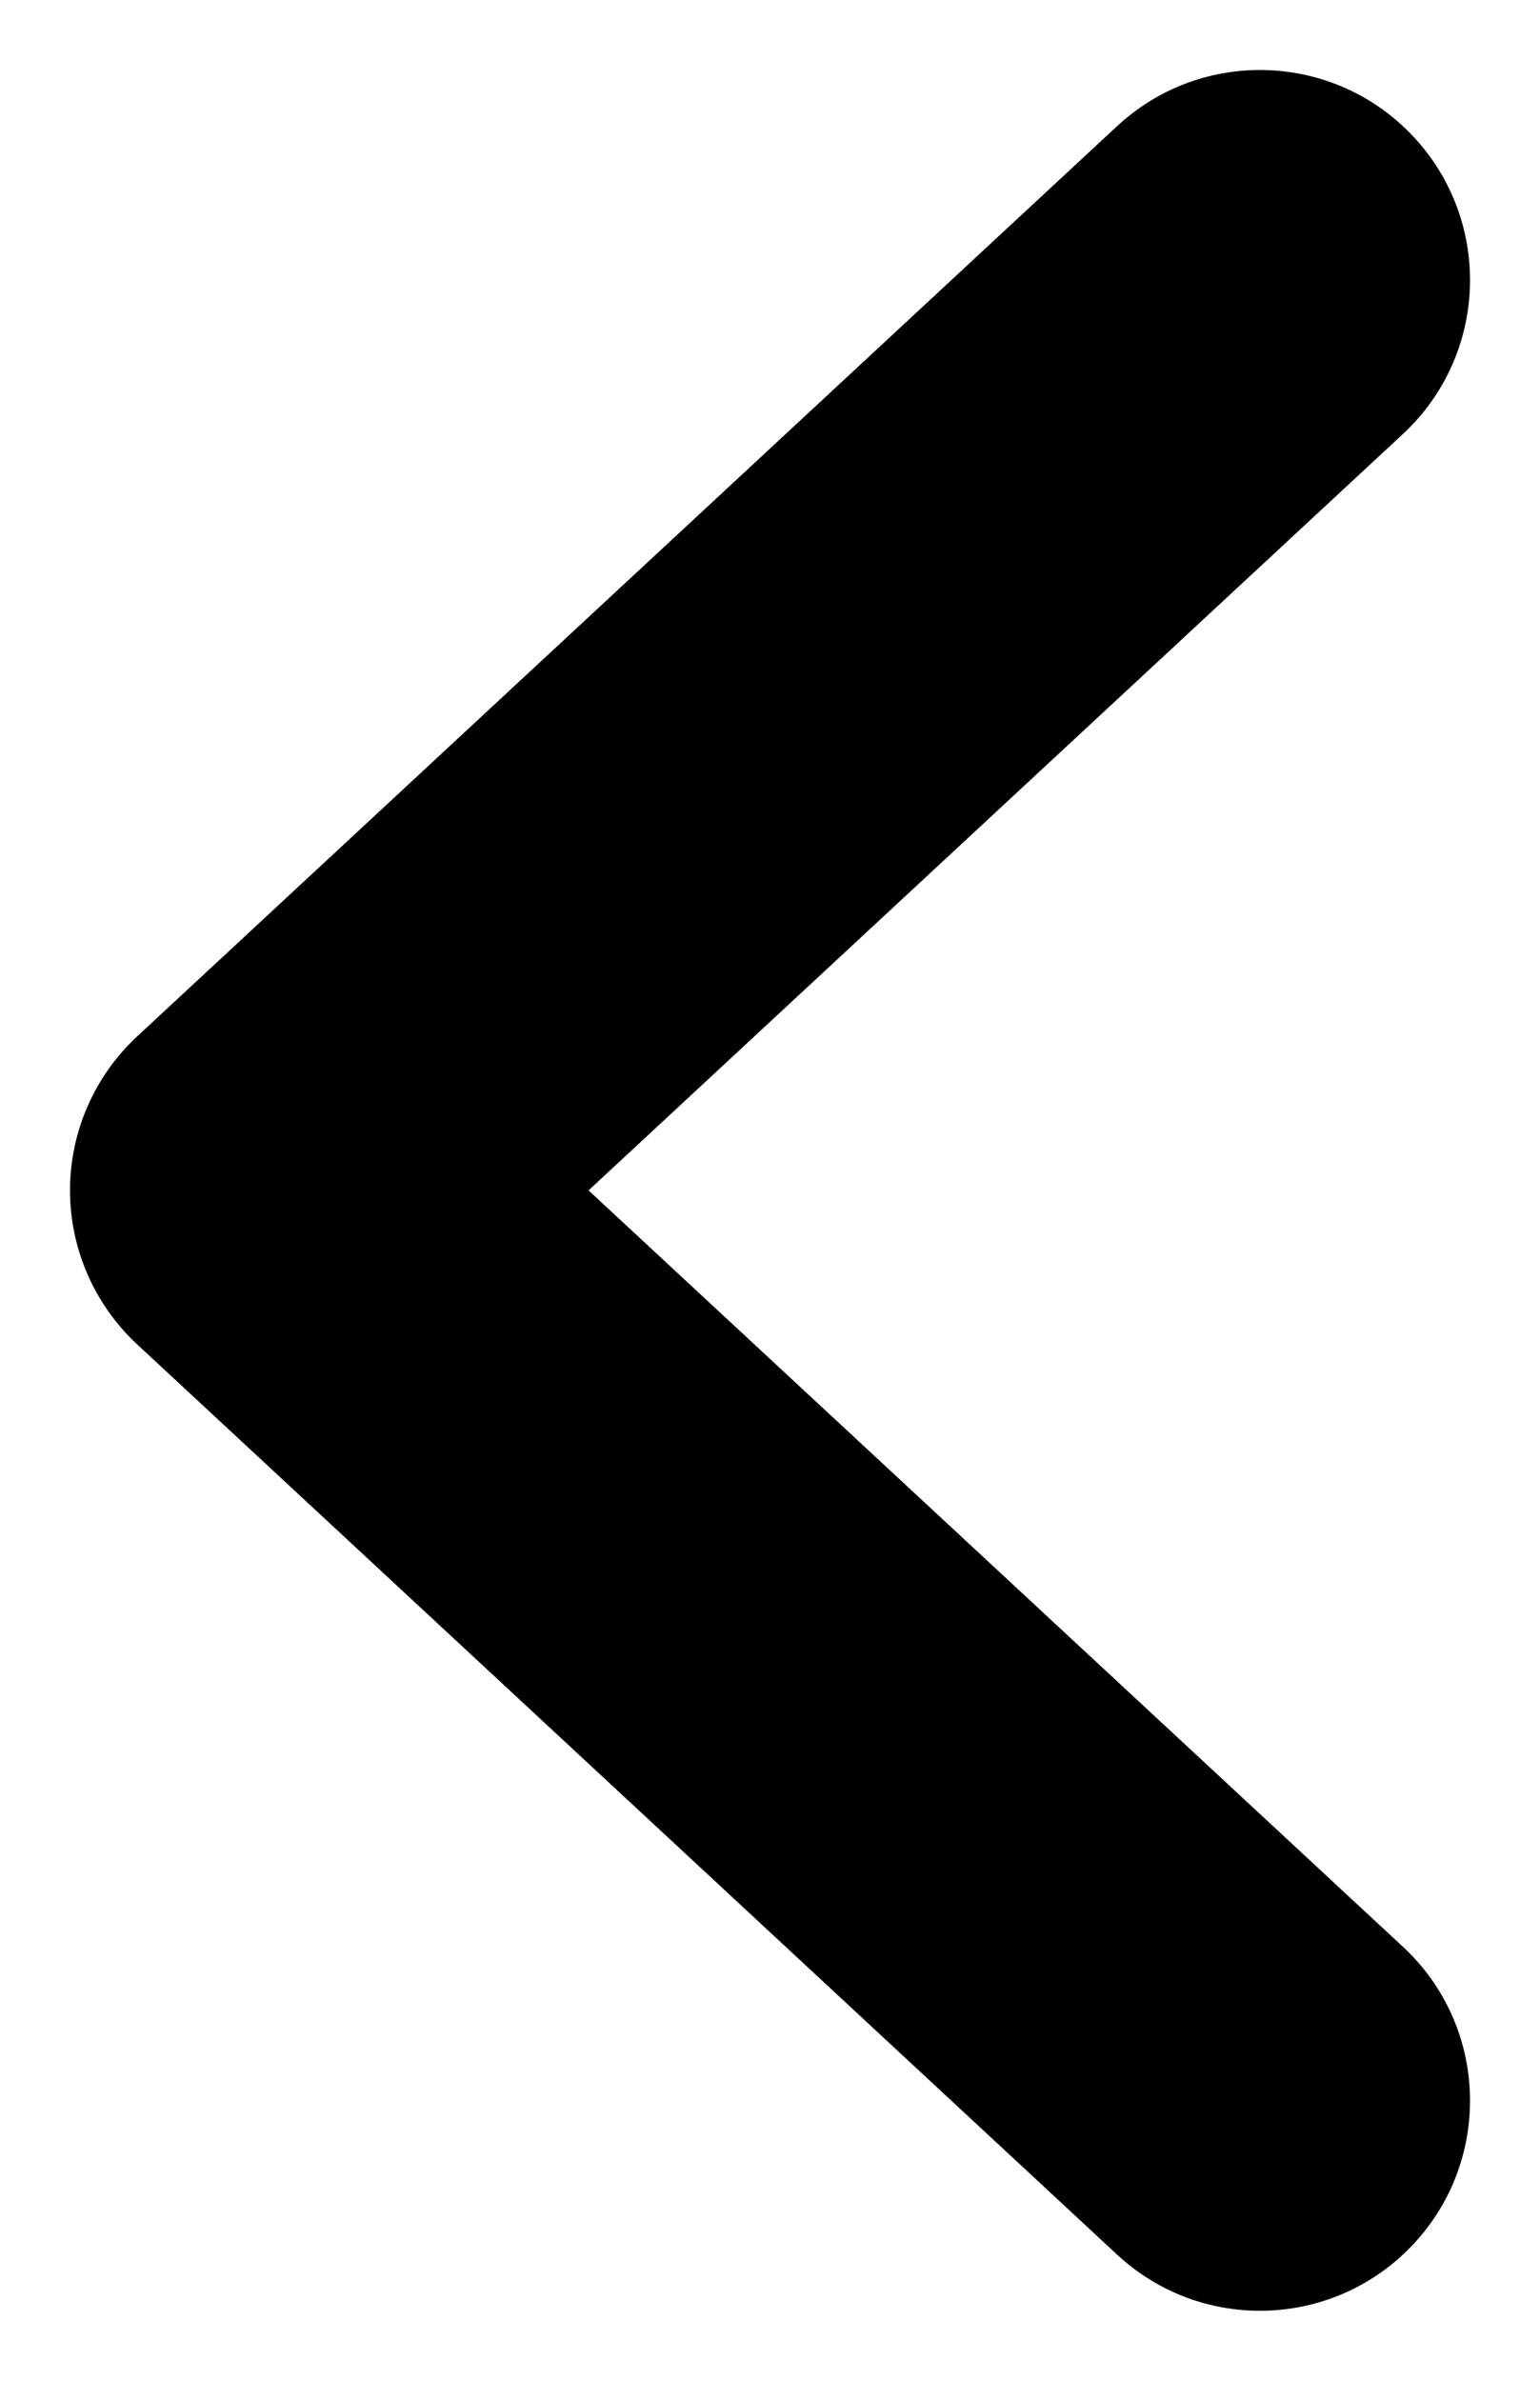 <svg width="11" height="17" viewBox="0 0 11 17" fill="none" xmlns="http://www.w3.org/2000/svg">
<path fill-rule="evenodd" clip-rule="evenodd" d="M10.099 0.979C10.663 1.586 10.628 2.535 10.021 3.099L4.204 8.5L10.021 13.901C10.628 14.464 10.663 15.414 10.099 16.021C9.535 16.628 8.586 16.663 7.979 16.099L0.979 9.599C0.674 9.315 0.5 8.917 0.5 8.5C0.5 8.083 0.674 7.685 0.979 7.401L7.979 0.901C8.586 0.337 9.535 0.372 10.099 0.979Z" fill="black"/>
</svg>
